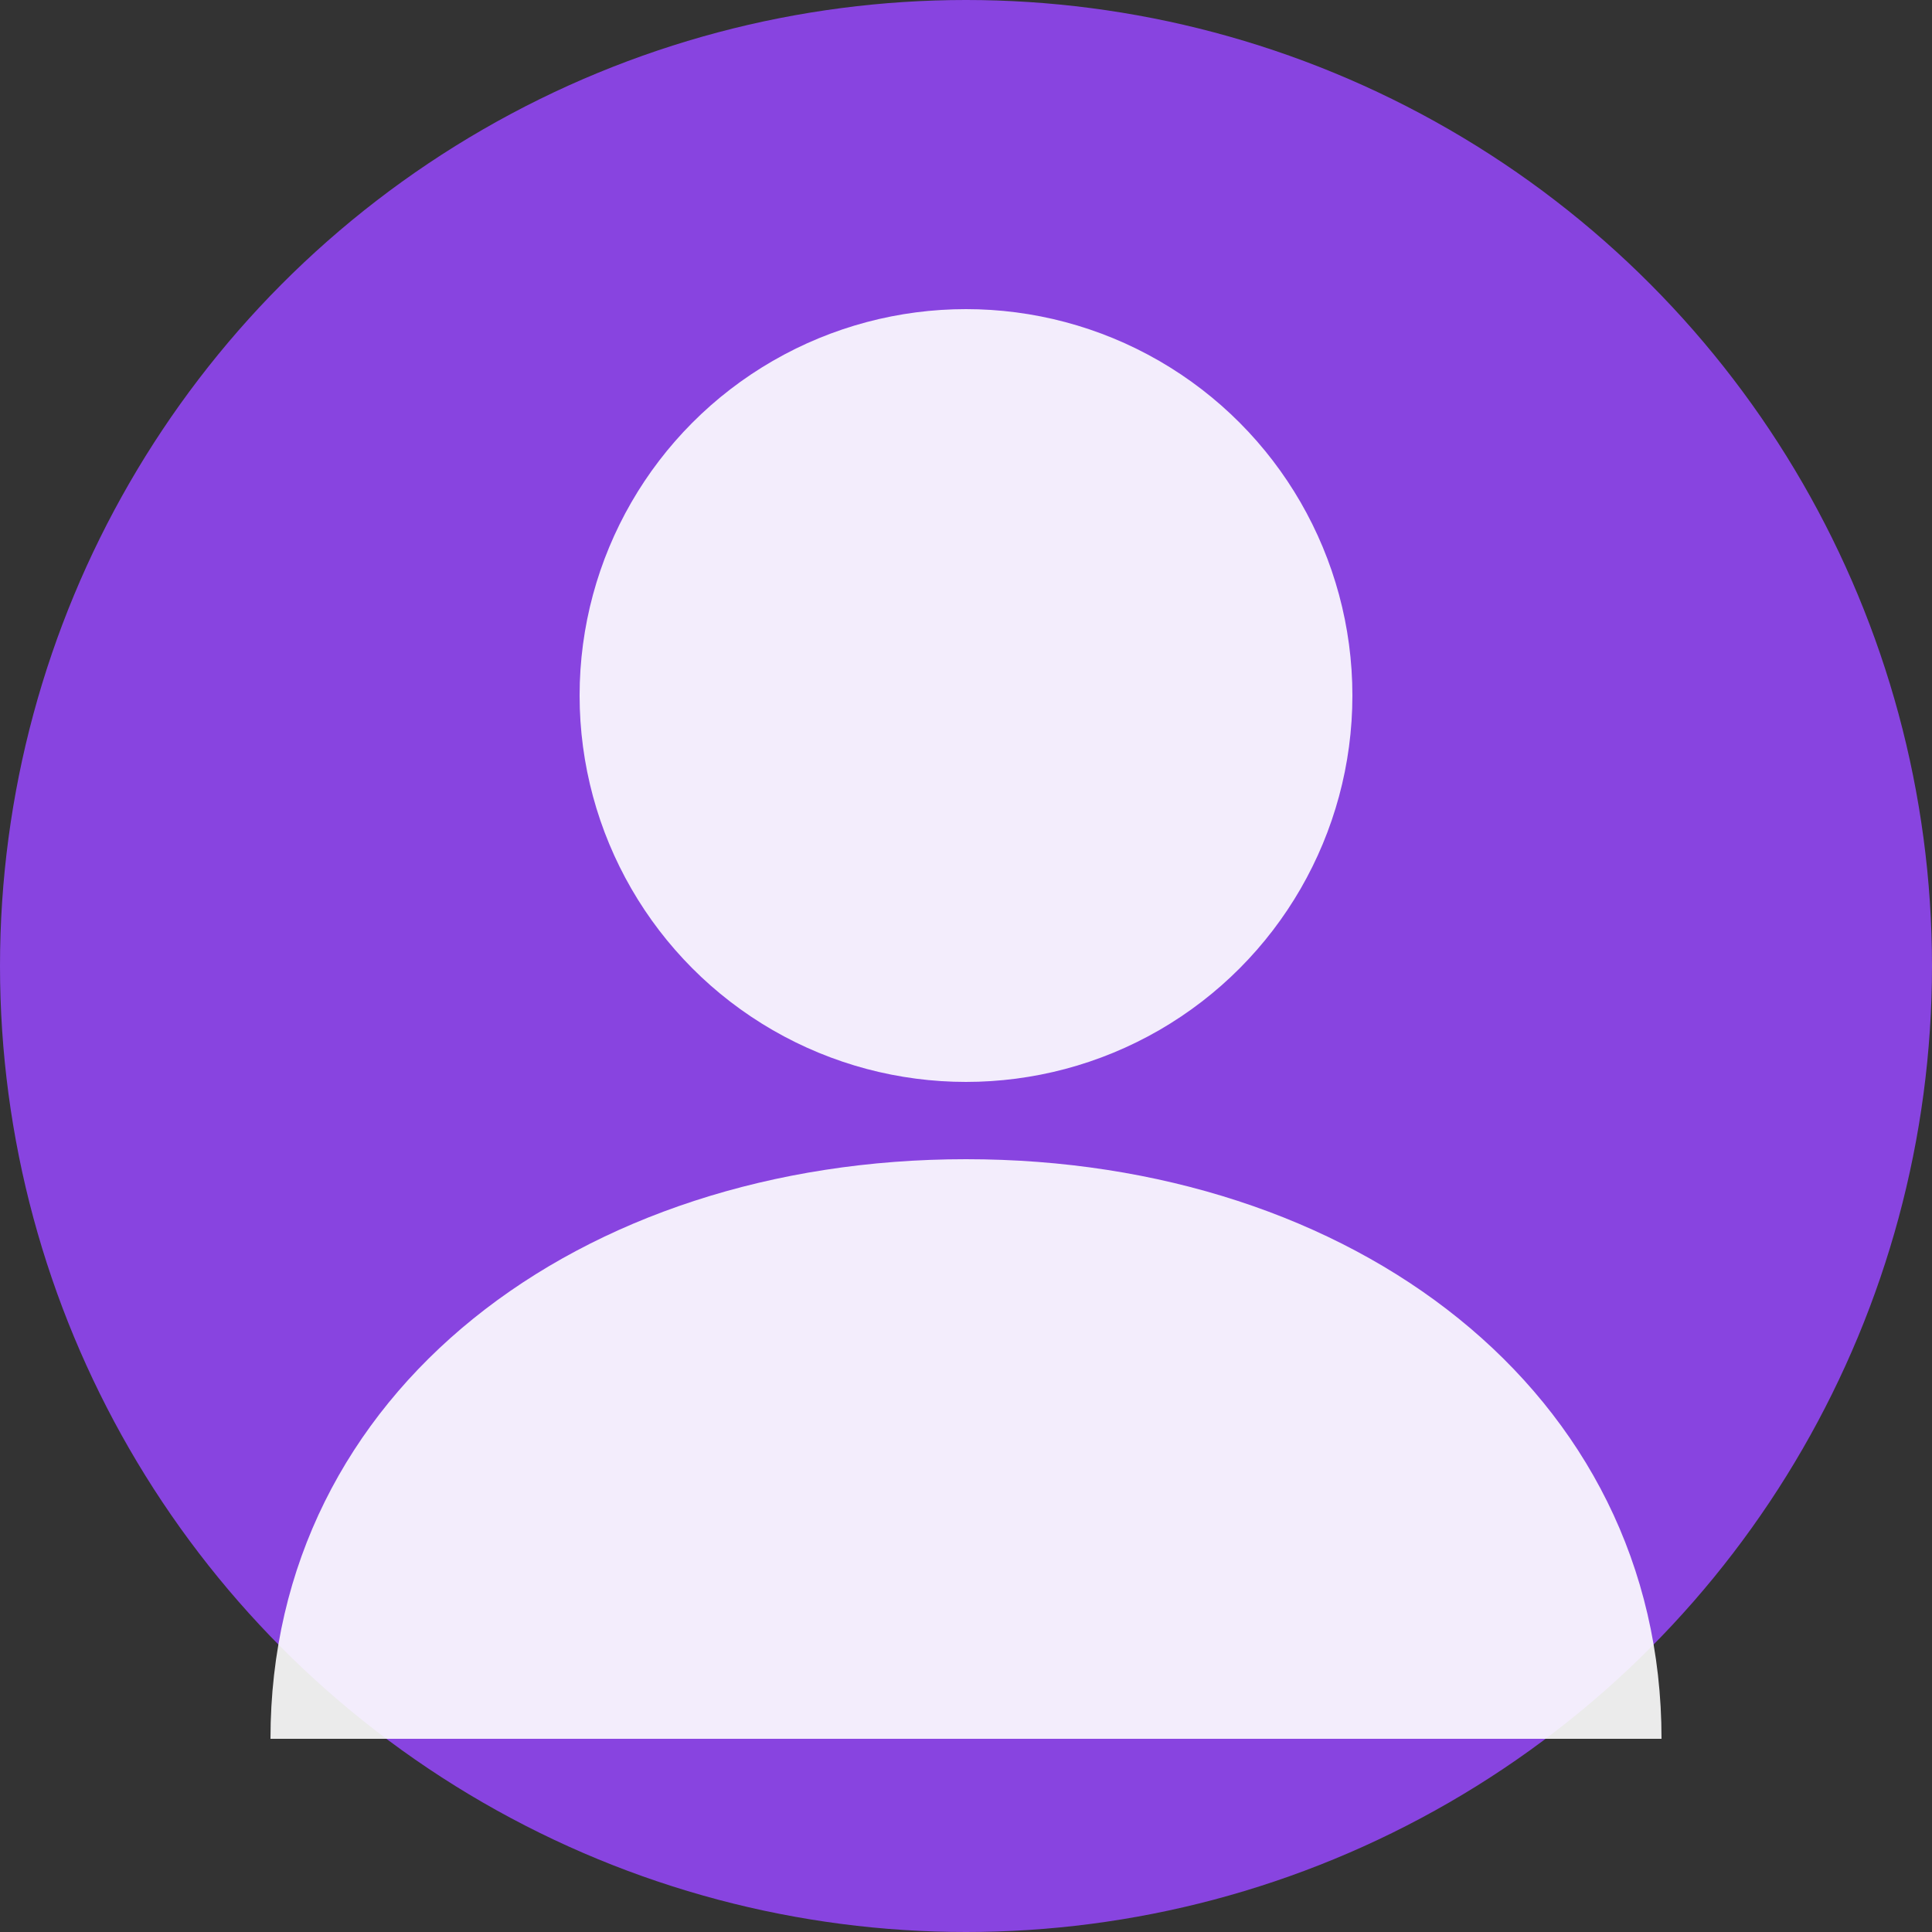 <svg xmlns="http://www.w3.org/2000/svg" viewBox="0 0 50 50" width="50" height="50">
  <rect x="0" y="0" width="50" height="50" fill="#333333" stroke="none"/>
  <circle cx="25" cy="25" r="25" fill="#8844e0" />
  <circle cx="25" cy="18" r="10" fill="#ffffff" fill-opacity="0.9" />
  <path d="M25,30 C15,30 7,36 7,45 L43,45 C43,36 35,30 25,30 Z" fill="#ffffff" fill-opacity="0.9" />
</svg>
